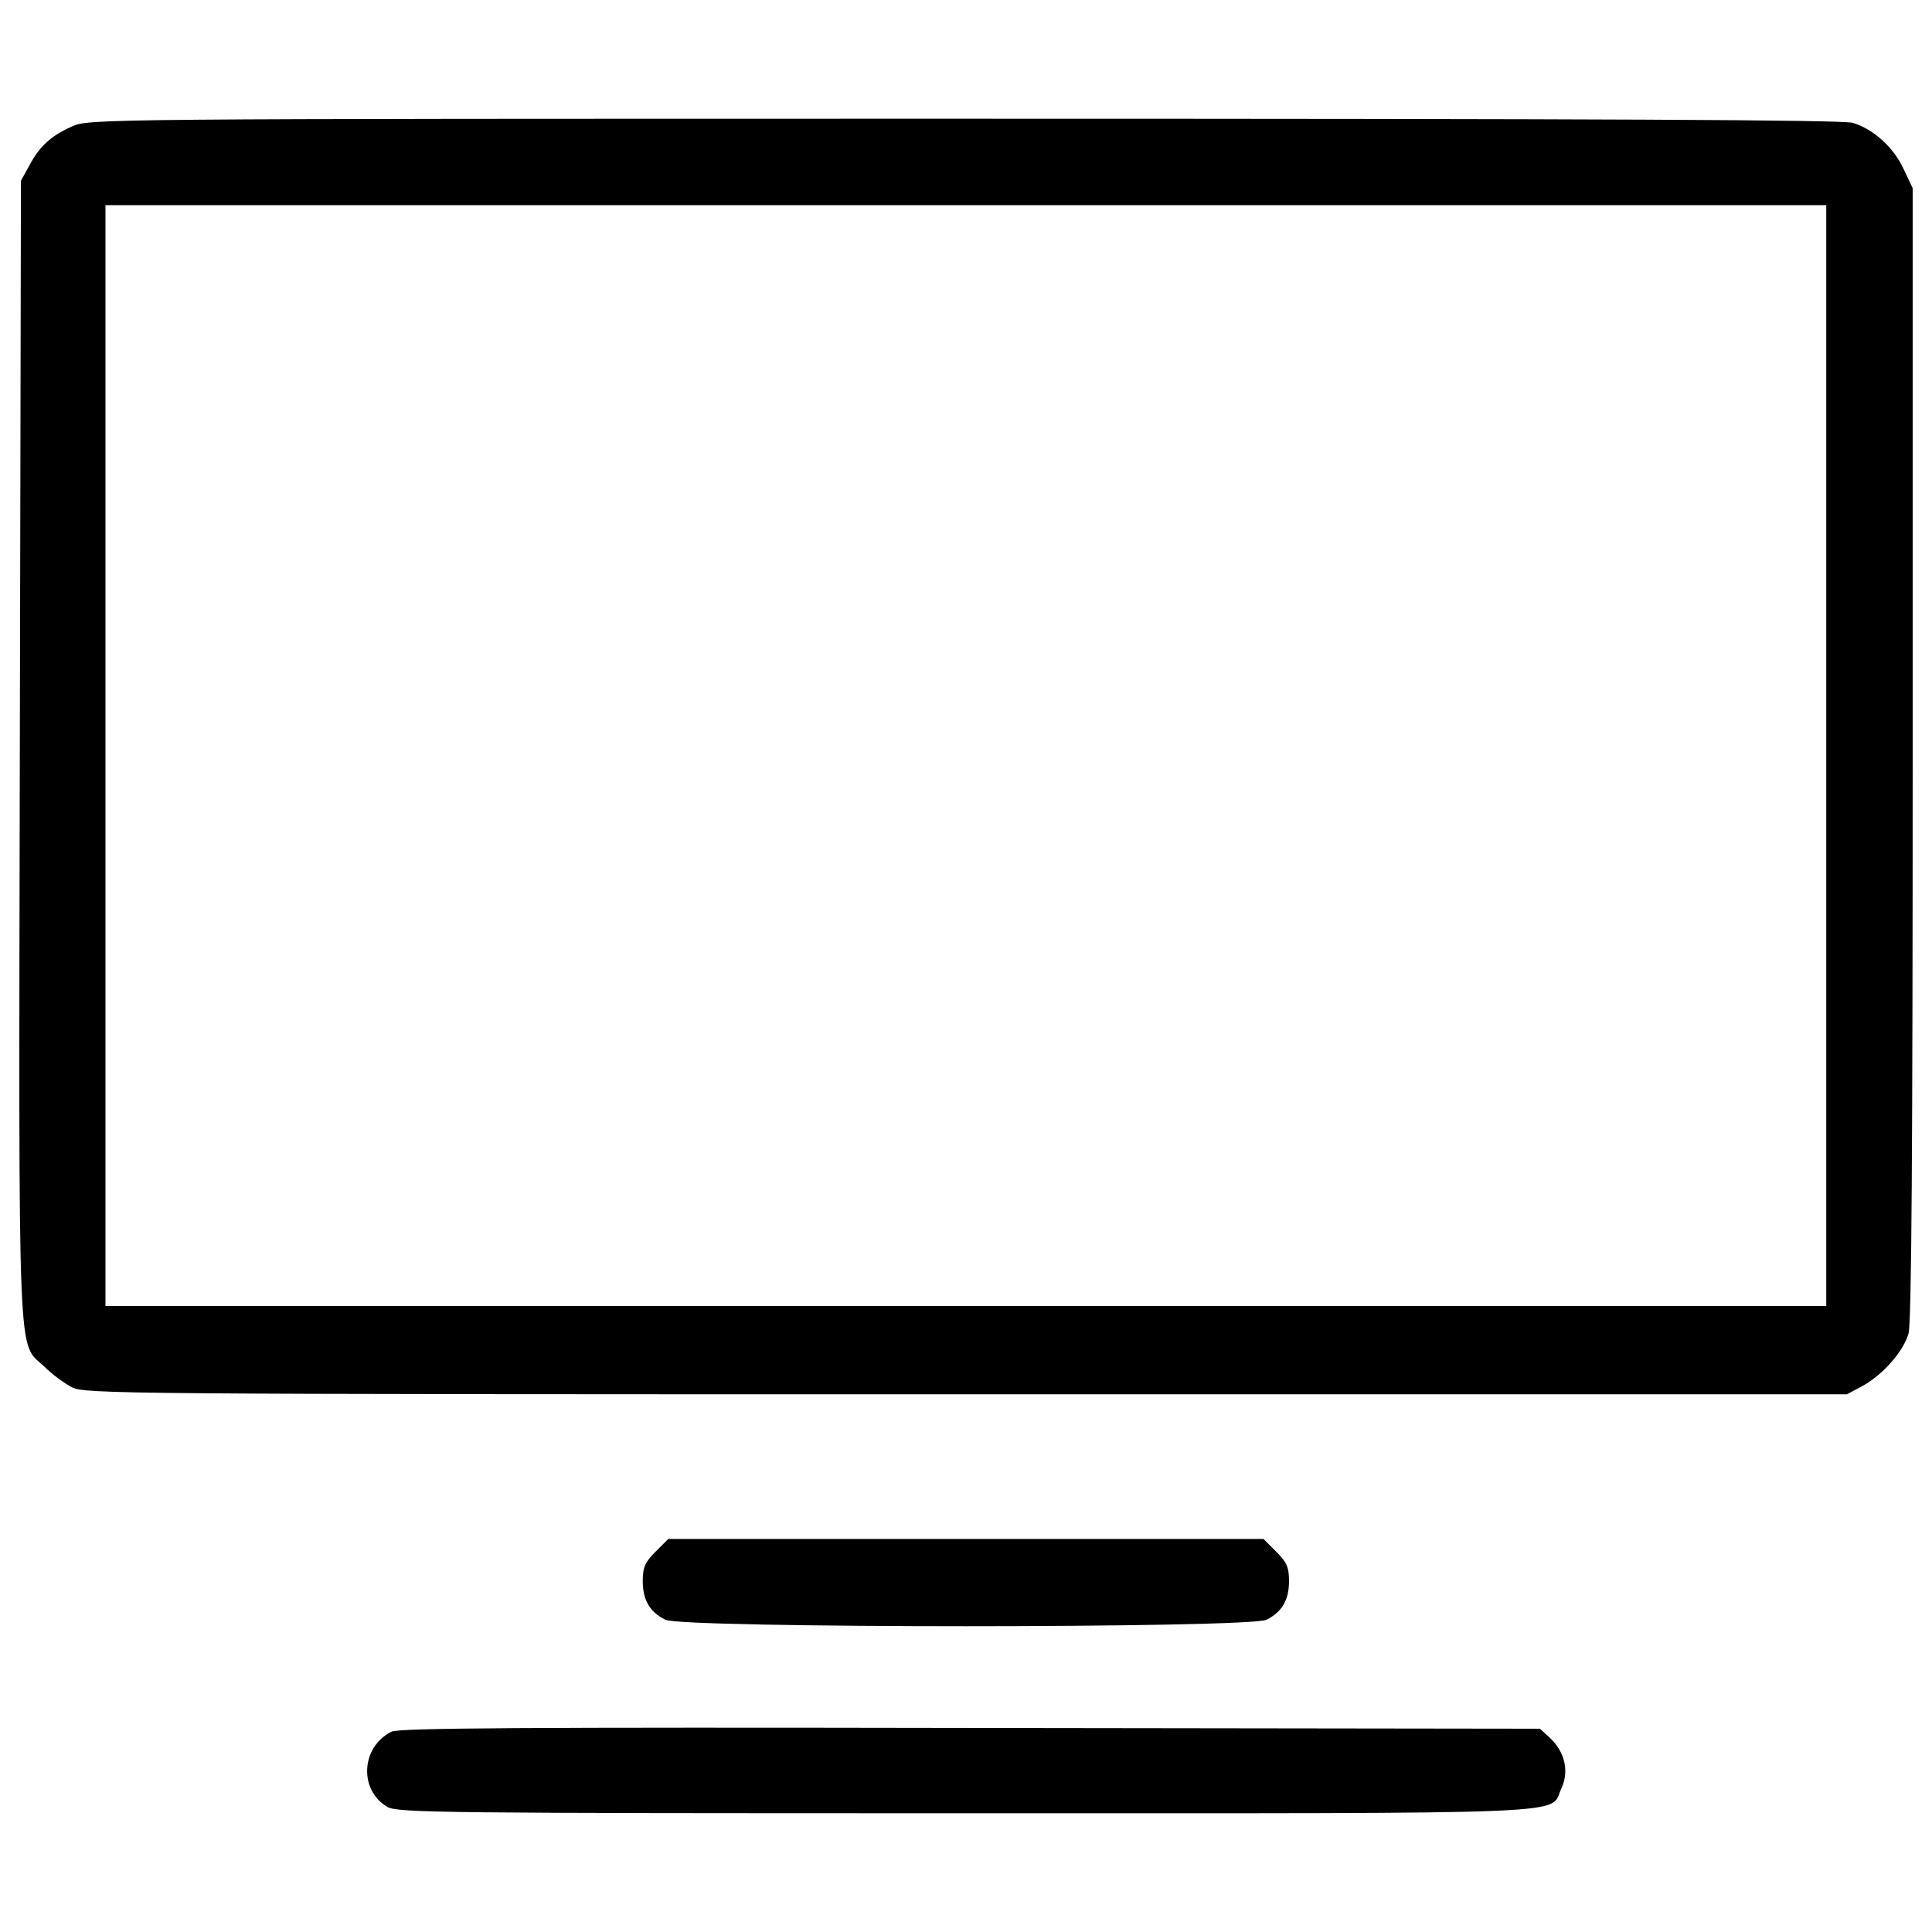 <?xml version="1.0" encoding="utf-8"?>
<!-- Svg Vector Icons : http://www.onlinewebfonts.com/icon -->
<!DOCTYPE svg PUBLIC "-//W3C//DTD SVG 1.1//EN" "http://www.w3.org/Graphics/SVG/1.1/DTD/svg11.dtd">
<svg version="1.1" xmlns="http://www.w3.org/2000/svg" xmlns:xlink="http://www.w3.org/1999/xlink" x="0px" y="0px" viewBox="0 0 1000 1000" enable-background="new 0 0 1000 1000" xml:space="preserve">
<g><g transform="translate(0,511) scale(0.1,-0.1)"><path d="M370.9,4454.6c-108.9-48.6-167.2-103.1-219.7-202.3l-42.8-77.8l-5.8-2946.2c-5.8-3276.8-13.6-3057.1,128.3-3193.2c38.9-38.9,103.1-85.6,140-105c66.1-35,219.8-37,4628.4-37h4560.4l79.7,42.8c105,56.4,213.9,180.8,239.2,272.3c15.6,50.6,21.4,997.6,21.4,3000.7v2926.8l-46.7,99.2c-52.5,112.8-155.6,206.1-262.5,239.2c-54.4,15.6-1266,21.4-4603.1,21.4C470.1,4495.4,458.4,4495.4,370.9,4454.6z M9452.7,1199.1v-2849H4999.3H545.9v2849v2849h4453.4h4453.4V1199.1z"/><path d="M3393-2921.7c-54.4-54.4-66.1-79.7-66.1-151.7c0-97.2,35-159.5,116.7-200.3c85.6-44.7,3026-44.7,3111.6,0c81.7,40.8,116.7,103.1,116.7,200.3c0,72-11.7,97.2-66.1,151.7l-66.1,66.1H4999.3H3459.1L3393-2921.7z"/><path d="M2025.8-3853.3c-157.5-79.7-169.2-301.4-21.4-388.9c50.6-31.1,283.9-33.1,2994.9-33.1c3253.5,0,3016.2-9.7,3082.4,128.3c40.8,87.5,19.5,188.6-60.3,262.5l-50.6,46.7l-2948.2,3.9C2704.6-3829.9,2062.8-3833.8,2025.8-3853.3z"/></g></g>
</svg>
